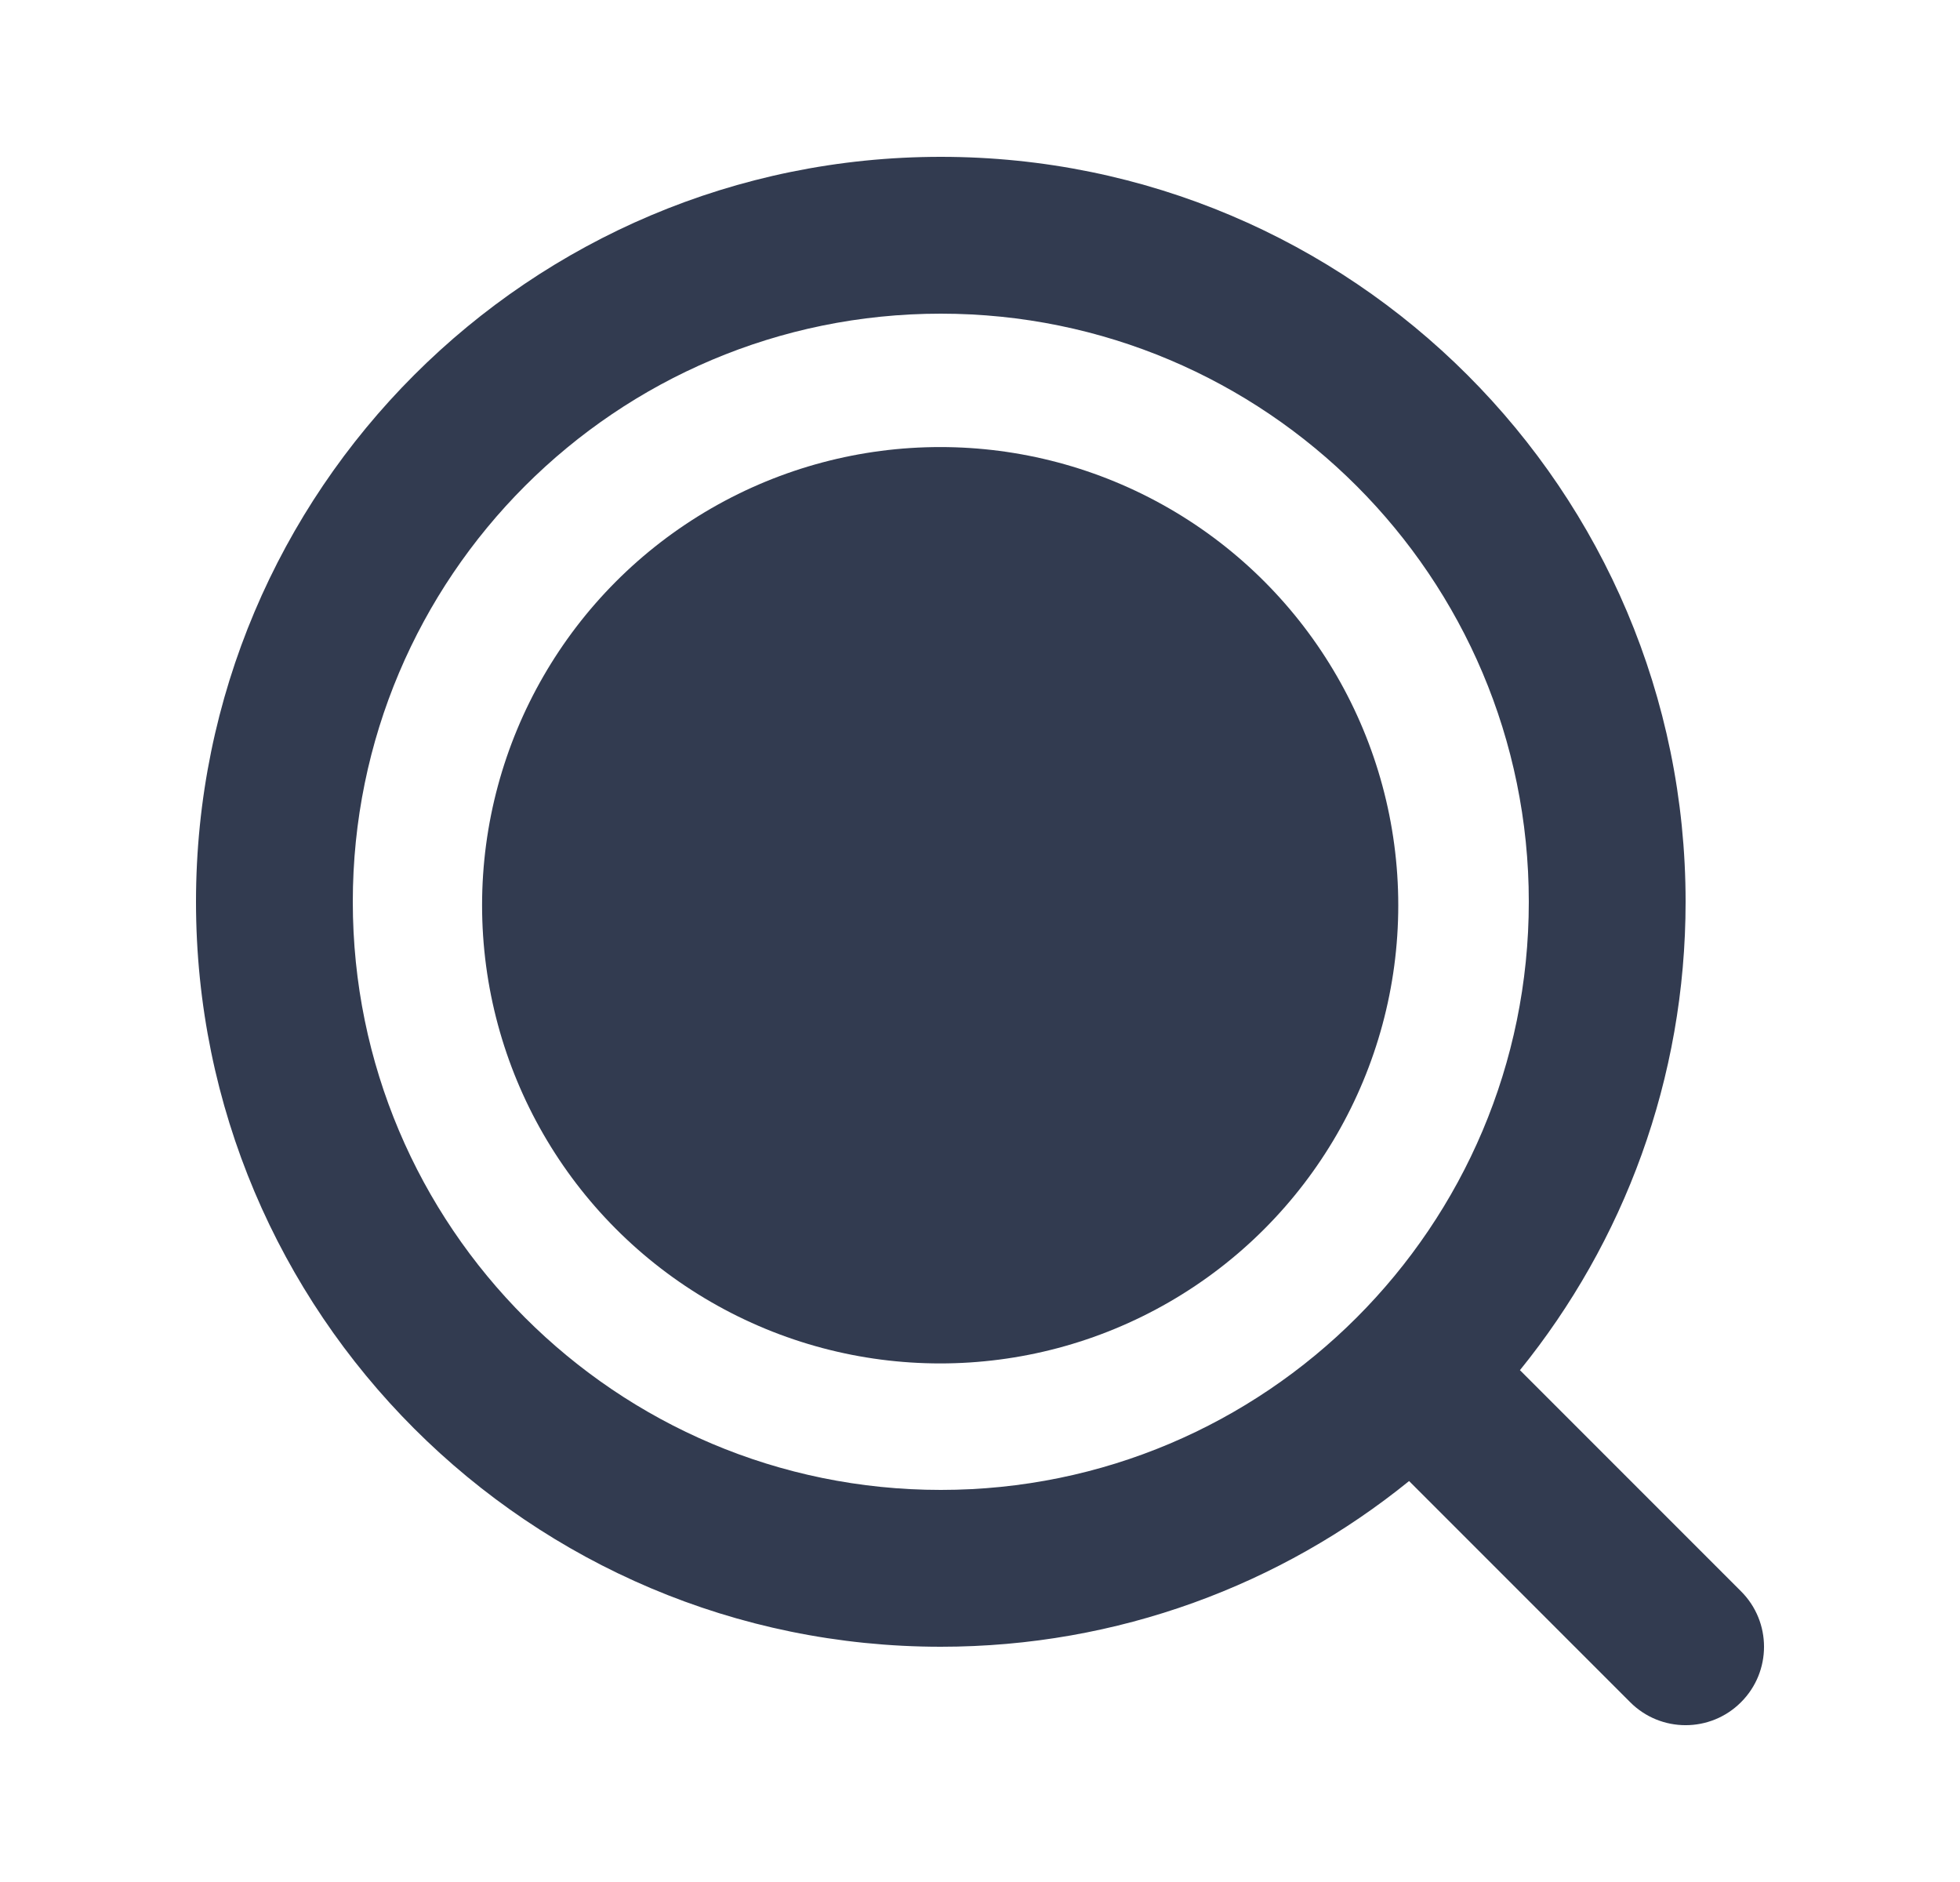 <svg width="25" height="24" viewBox="0 0 25 24" fill="none" xmlns="http://www.w3.org/2000/svg">
<path fill-rule="evenodd" clip-rule="evenodd" d="M12 2C6.753 2 2.5 6.253 2.5 11.5C2.5 16.747 6.753 21 12 21C14.263 21 16.341 20.209 17.973 18.887L20.793 21.707C21.183 22.098 21.817 22.098 22.207 21.707C22.598 21.317 22.598 20.683 22.207 20.293L19.387 17.473C20.709 15.841 21.5 13.763 21.5 11.5C21.5 6.253 17.247 2 12 2ZM4.5 11.5C4.5 7.358 7.858 4 12 4C16.142 4 19.5 7.358 19.5 11.5C19.5 15.642 16.142 19 12 19C7.858 19 4.5 15.642 4.5 11.5Z" fill="#323B50"/>
<circle cx="11.992" cy="11.544" r="5.843" fill="#323B50"/>
</svg>
